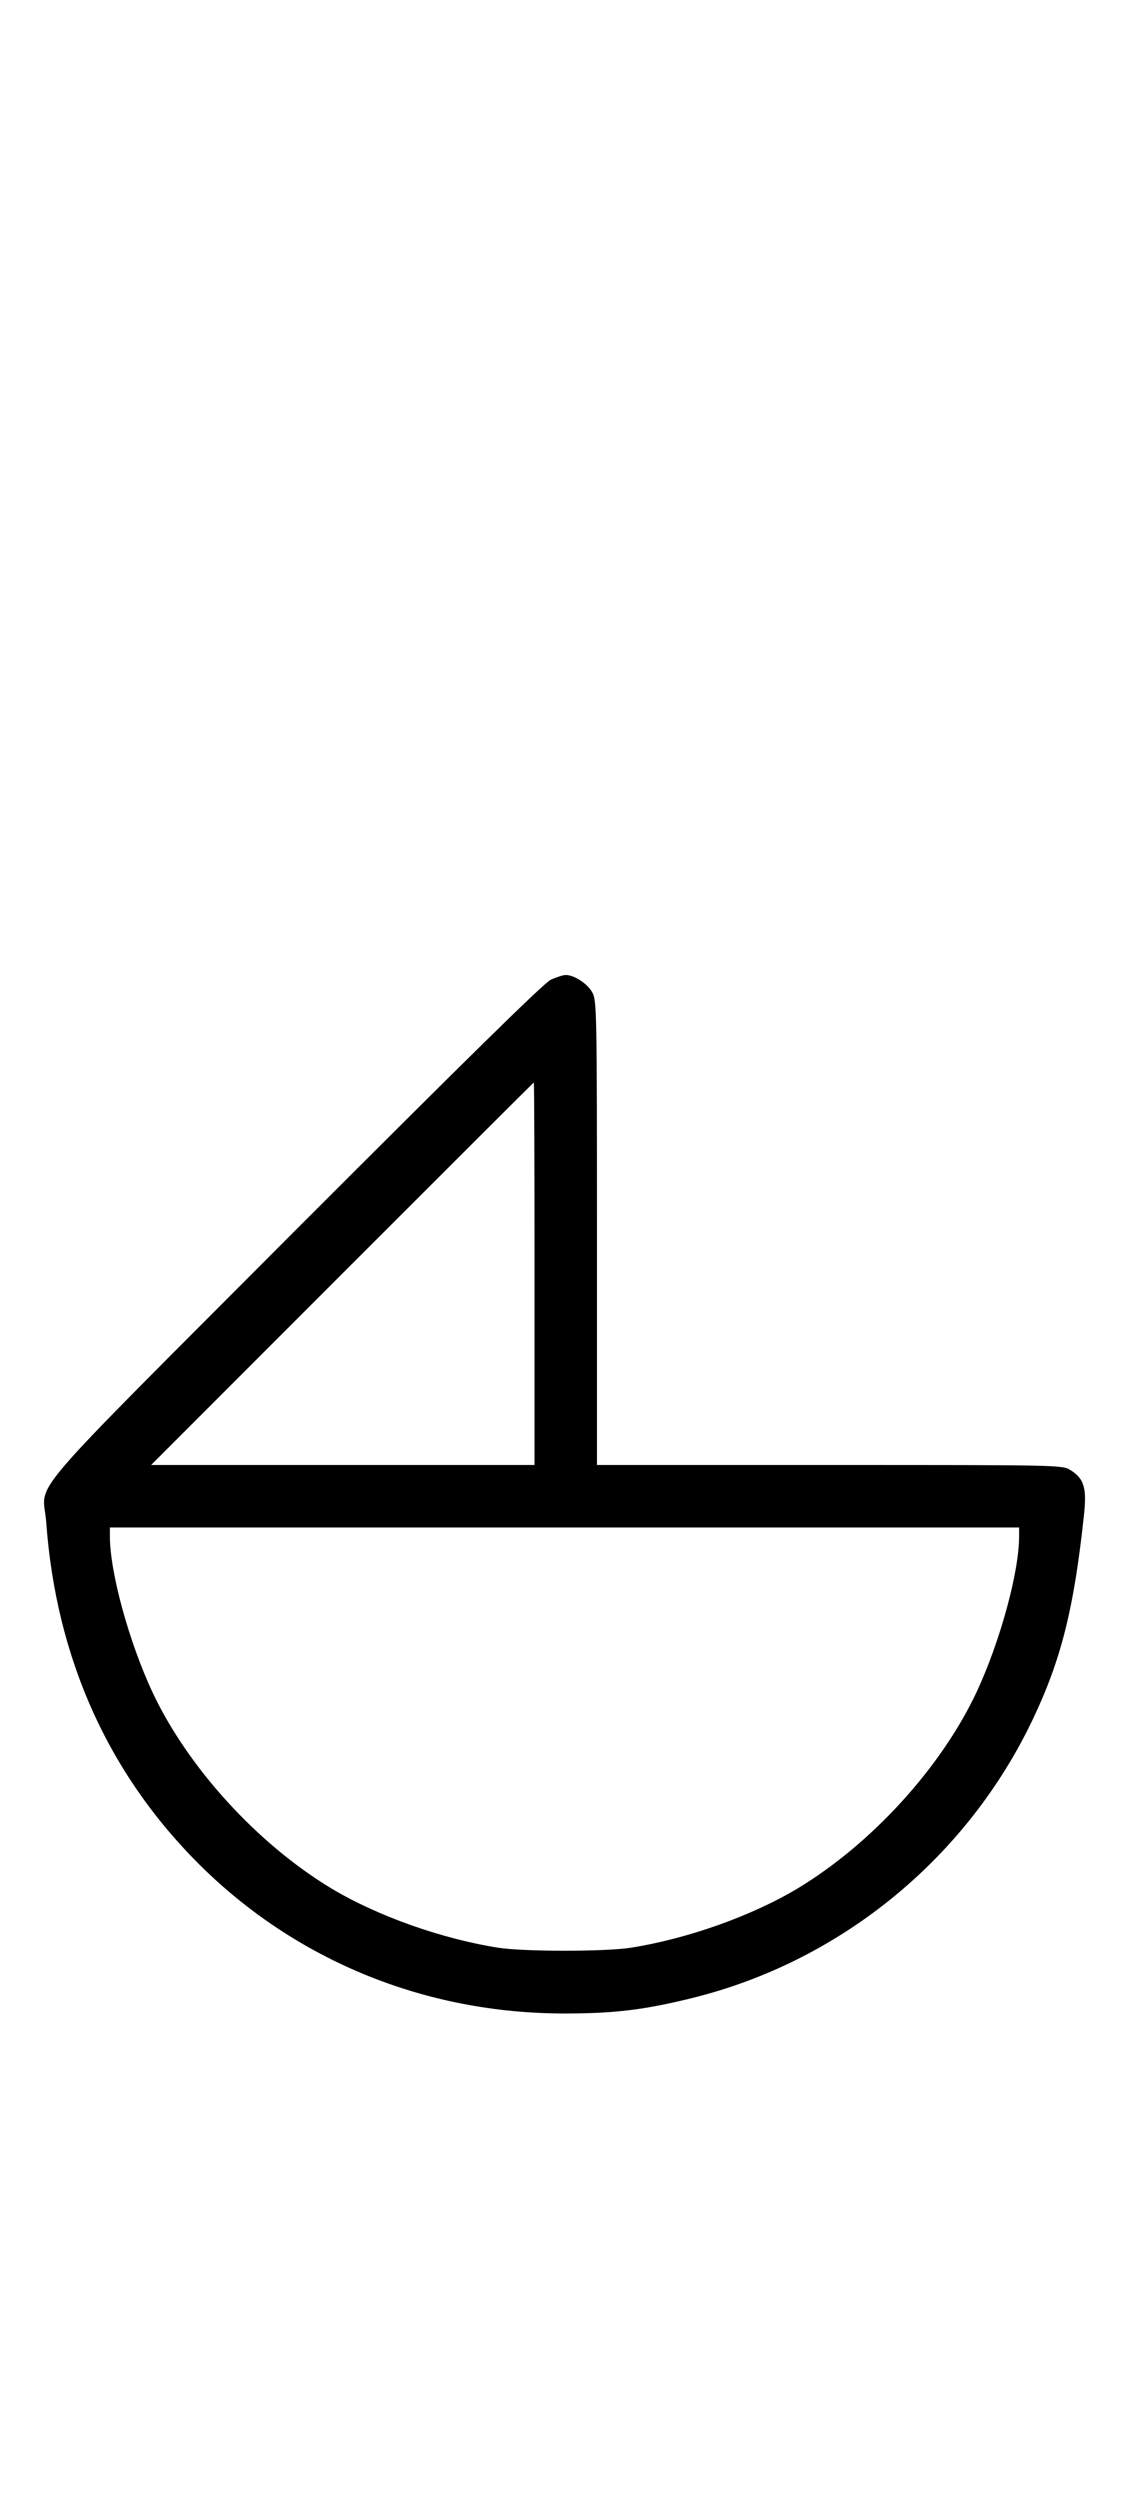 <?xml version="1.0" standalone="no"?>
<!DOCTYPE svg PUBLIC "-//W3C//DTD SVG 20010904//EN"
 "http://www.w3.org/TR/2001/REC-SVG-20010904/DTD/svg10.dtd">
<svg version="1.0" xmlns="http://www.w3.org/2000/svg"
 width="452pt" height="1000pt" viewBox="0 0 452 1000"
 preserveAspectRatio="xMidYMid meet">
<g transform="translate(0,1000) scale(0.1,-0.1)"
fill="#000000" stroke="none">
<path d="M2205 6081 c-28 -13 -346 -326 -1027 -1007 -1115 -1118 -1006 -991
-993 -1162 39 -542 247 -1006 614 -1371 387 -384 904 -595 1461 -595 204 0
323 15 520 64 592 149 1093 561 1356 1115 112 236 163 438 203 808 13 115 2
152 -54 187 -32 20 -47 20 -964 20 l-931 0 0 928 c0 879 -1 929 -18 961 -19
36 -73 71 -107 71 -11 0 -38 -9 -60 -19z m-65 -1176 l0 -765 -767 0 -768 0
765 765 c421 421 766 765 767 765 2 0 3 -344 3 -765z m1940 -1051 c0 -143 -76
-420 -170 -622 -142 -302 -420 -607 -717 -786 -184 -110 -440 -201 -668 -237
-103 -16 -427 -16 -530 0 -228 36 -484 127 -668 237 -297 179 -575 484 -717
786 -94 202 -170 479 -170 622 l0 36 1820 0 1820 0 0 -36z"/>
</g>
</svg>
